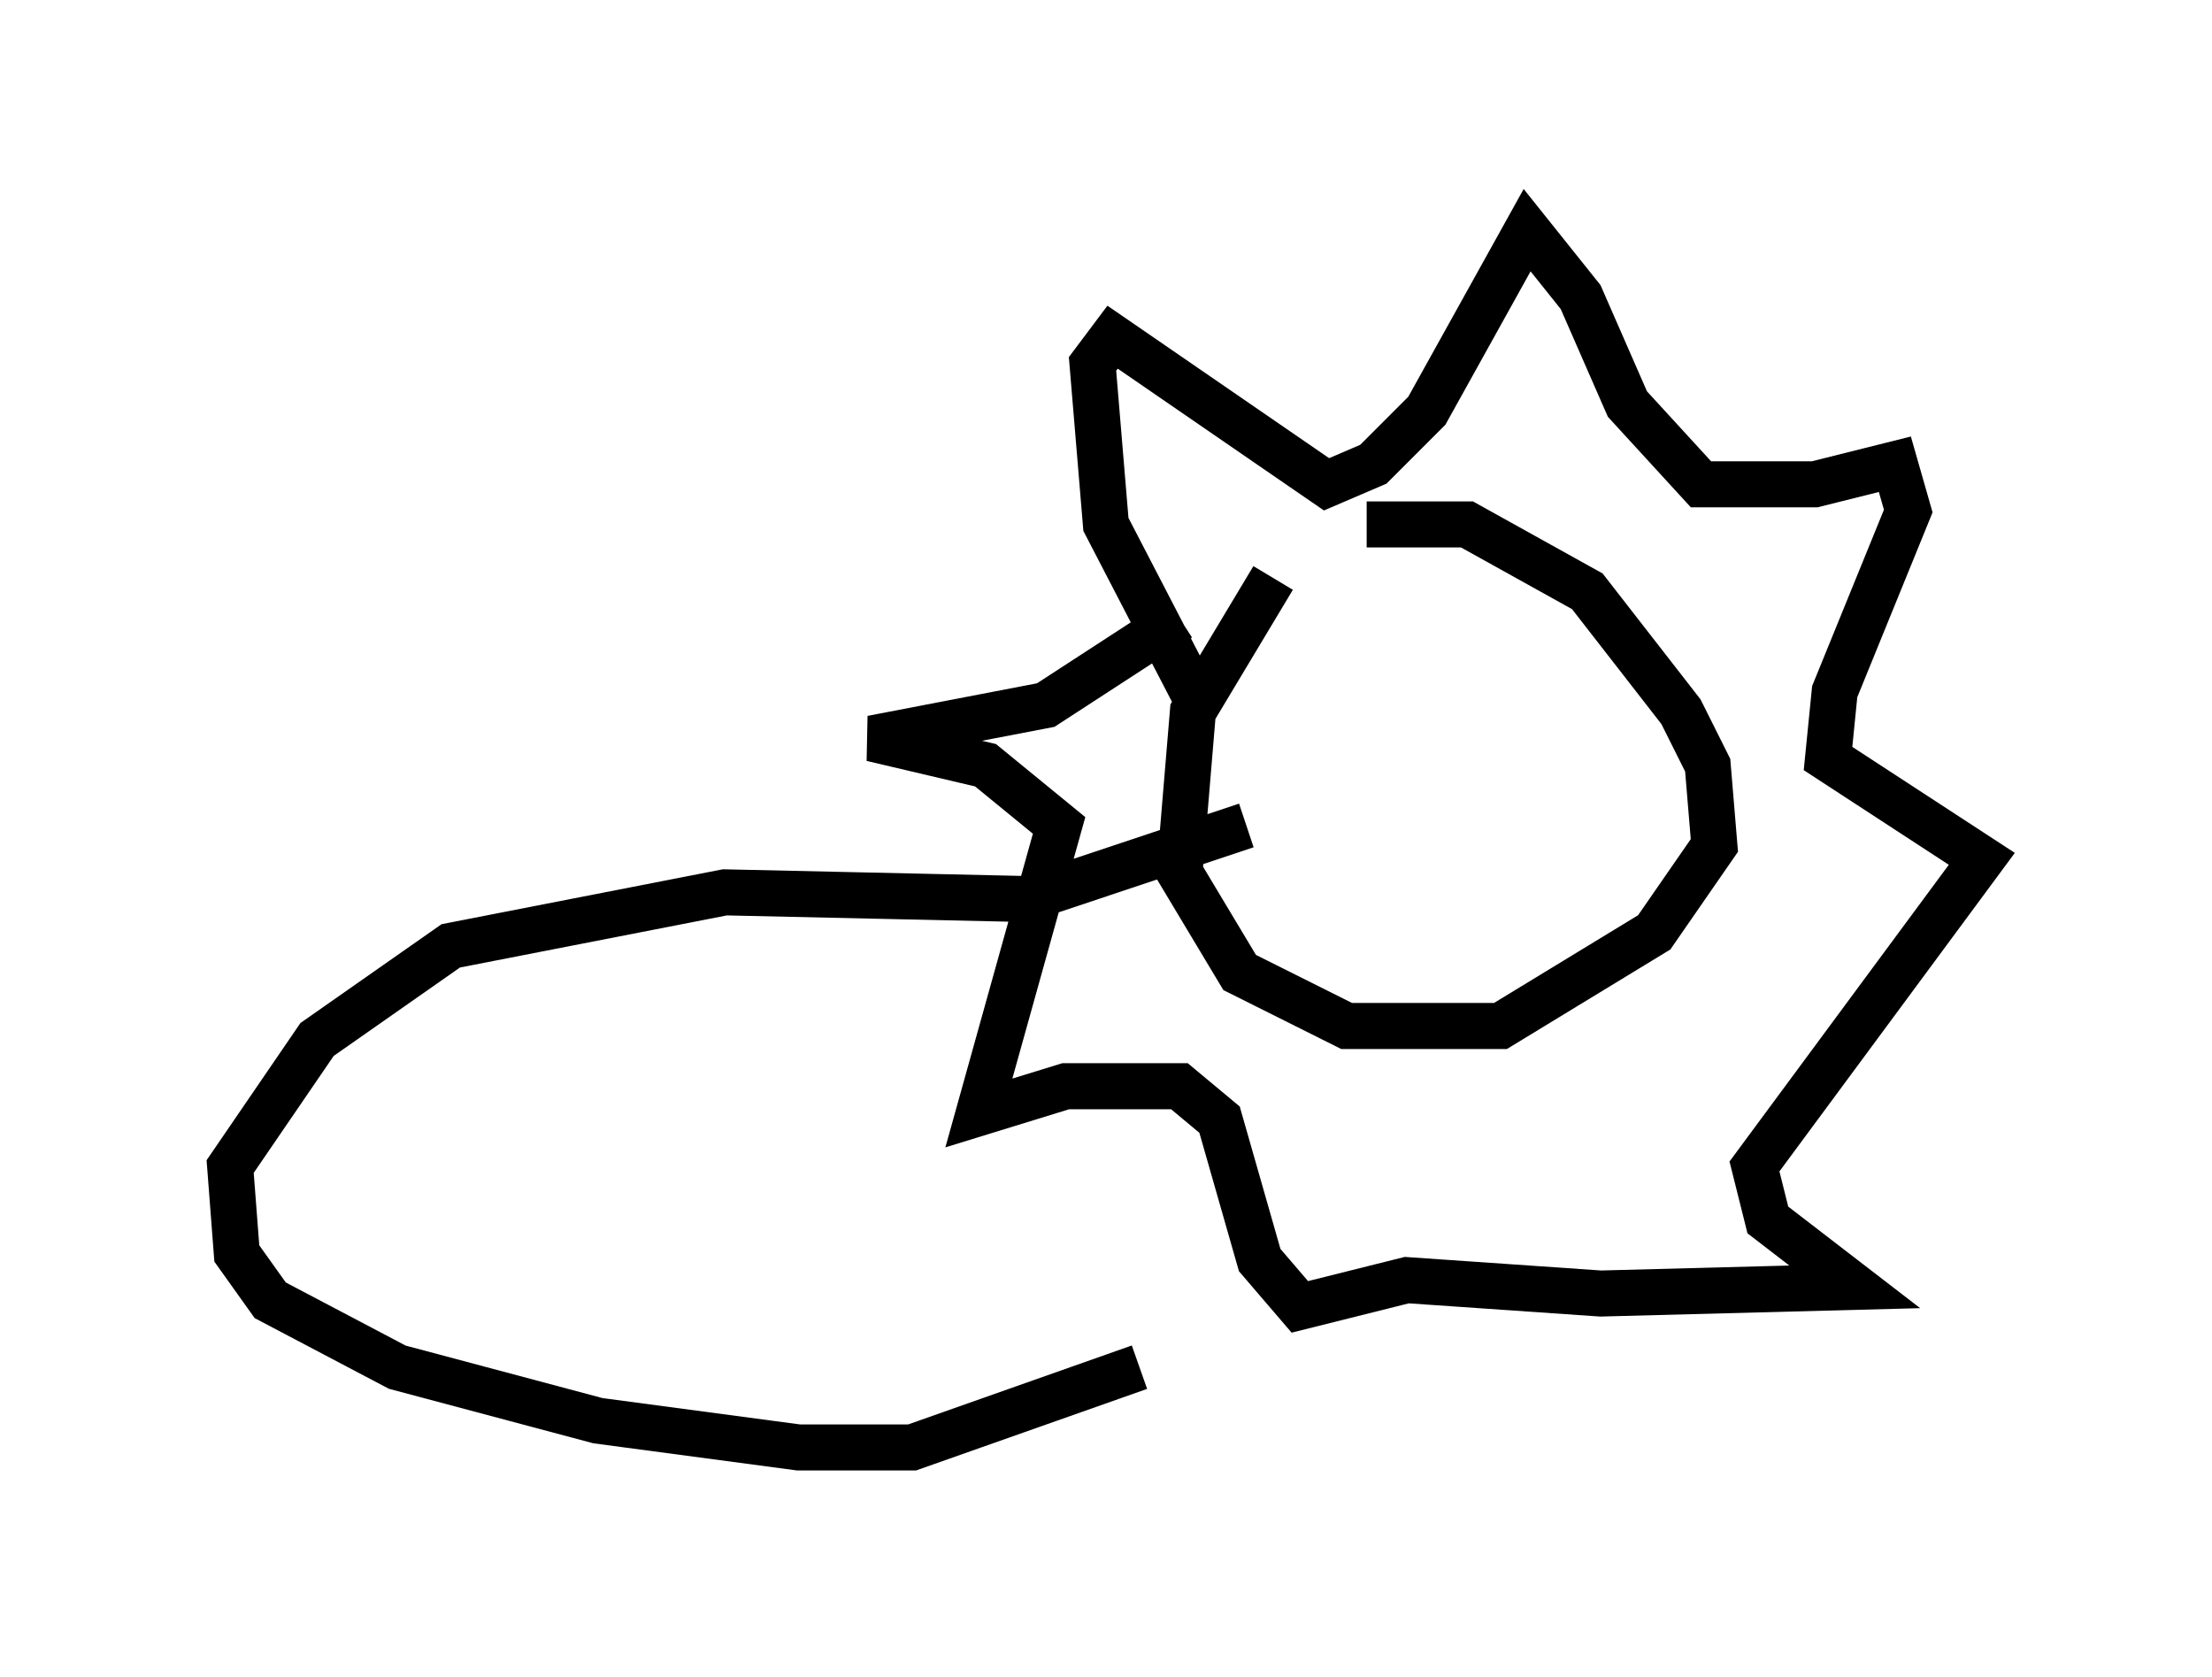 <?xml version="1.0" encoding="utf-8" ?>
<svg baseProfile="full" height="36.436" version="1.1" width="48.056" xmlns="http://www.w3.org/2000/svg" xmlns:ev="http://www.w3.org/2001/xml-events" xmlns:xlink="http://www.w3.org/1999/xlink"><defs /><rect fill="white" height="36.436" width="48.056" x="0" y="0" /><path d="M30.419, 11.682 m-2.76, 0.872 l-1.743, 2.905 -0.291, 3.486 l1.307, 2.179 2.324, 1.162 l3.341, 0.0 3.341, -2.034 l1.307, -1.888 -0.145, -1.743 l-0.581, -1.162 -2.034, -2.615 l-2.615, -1.453 -2.179, 0.0 m-3.631, 3.922 l-2.034, -3.922 -0.291, -3.486 l0.436, -0.581 4.648, 3.196 l1.017, -0.436 1.162, -1.162 l2.179, -3.922 1.162, 1.453 l1.017, 2.324 1.598, 1.743 l2.469, 0.0 1.743, -0.436 l0.291, 1.017 -1.598, 3.922 l-0.145, 1.453 3.341, 2.179 l-4.939, 6.682 0.291, 1.162 l1.888, 1.453 -5.52, 0.145 l-4.212, -0.291 -2.324, 0.581 l-0.872, -1.017 -0.872, -3.05 l-0.872, -0.726 -2.469, 0.0 l-1.888, 0.581 1.743, -6.246 l-1.598, -1.307 -2.469, -0.581 l3.777, -0.726 2.905, -1.888 m1.453, 4.503 l-4.793, 1.598 -6.536, -0.145 l-5.955, 1.162 -2.905, 2.034 l-1.888, 2.76 0.145, 1.888 l0.726, 1.017 2.76, 1.453 l4.358, 1.162 4.358, 0.581 l2.469, 0.0 4.939, -1.743 " fill="none" stroke="black" stroke-width="1" /></svg>